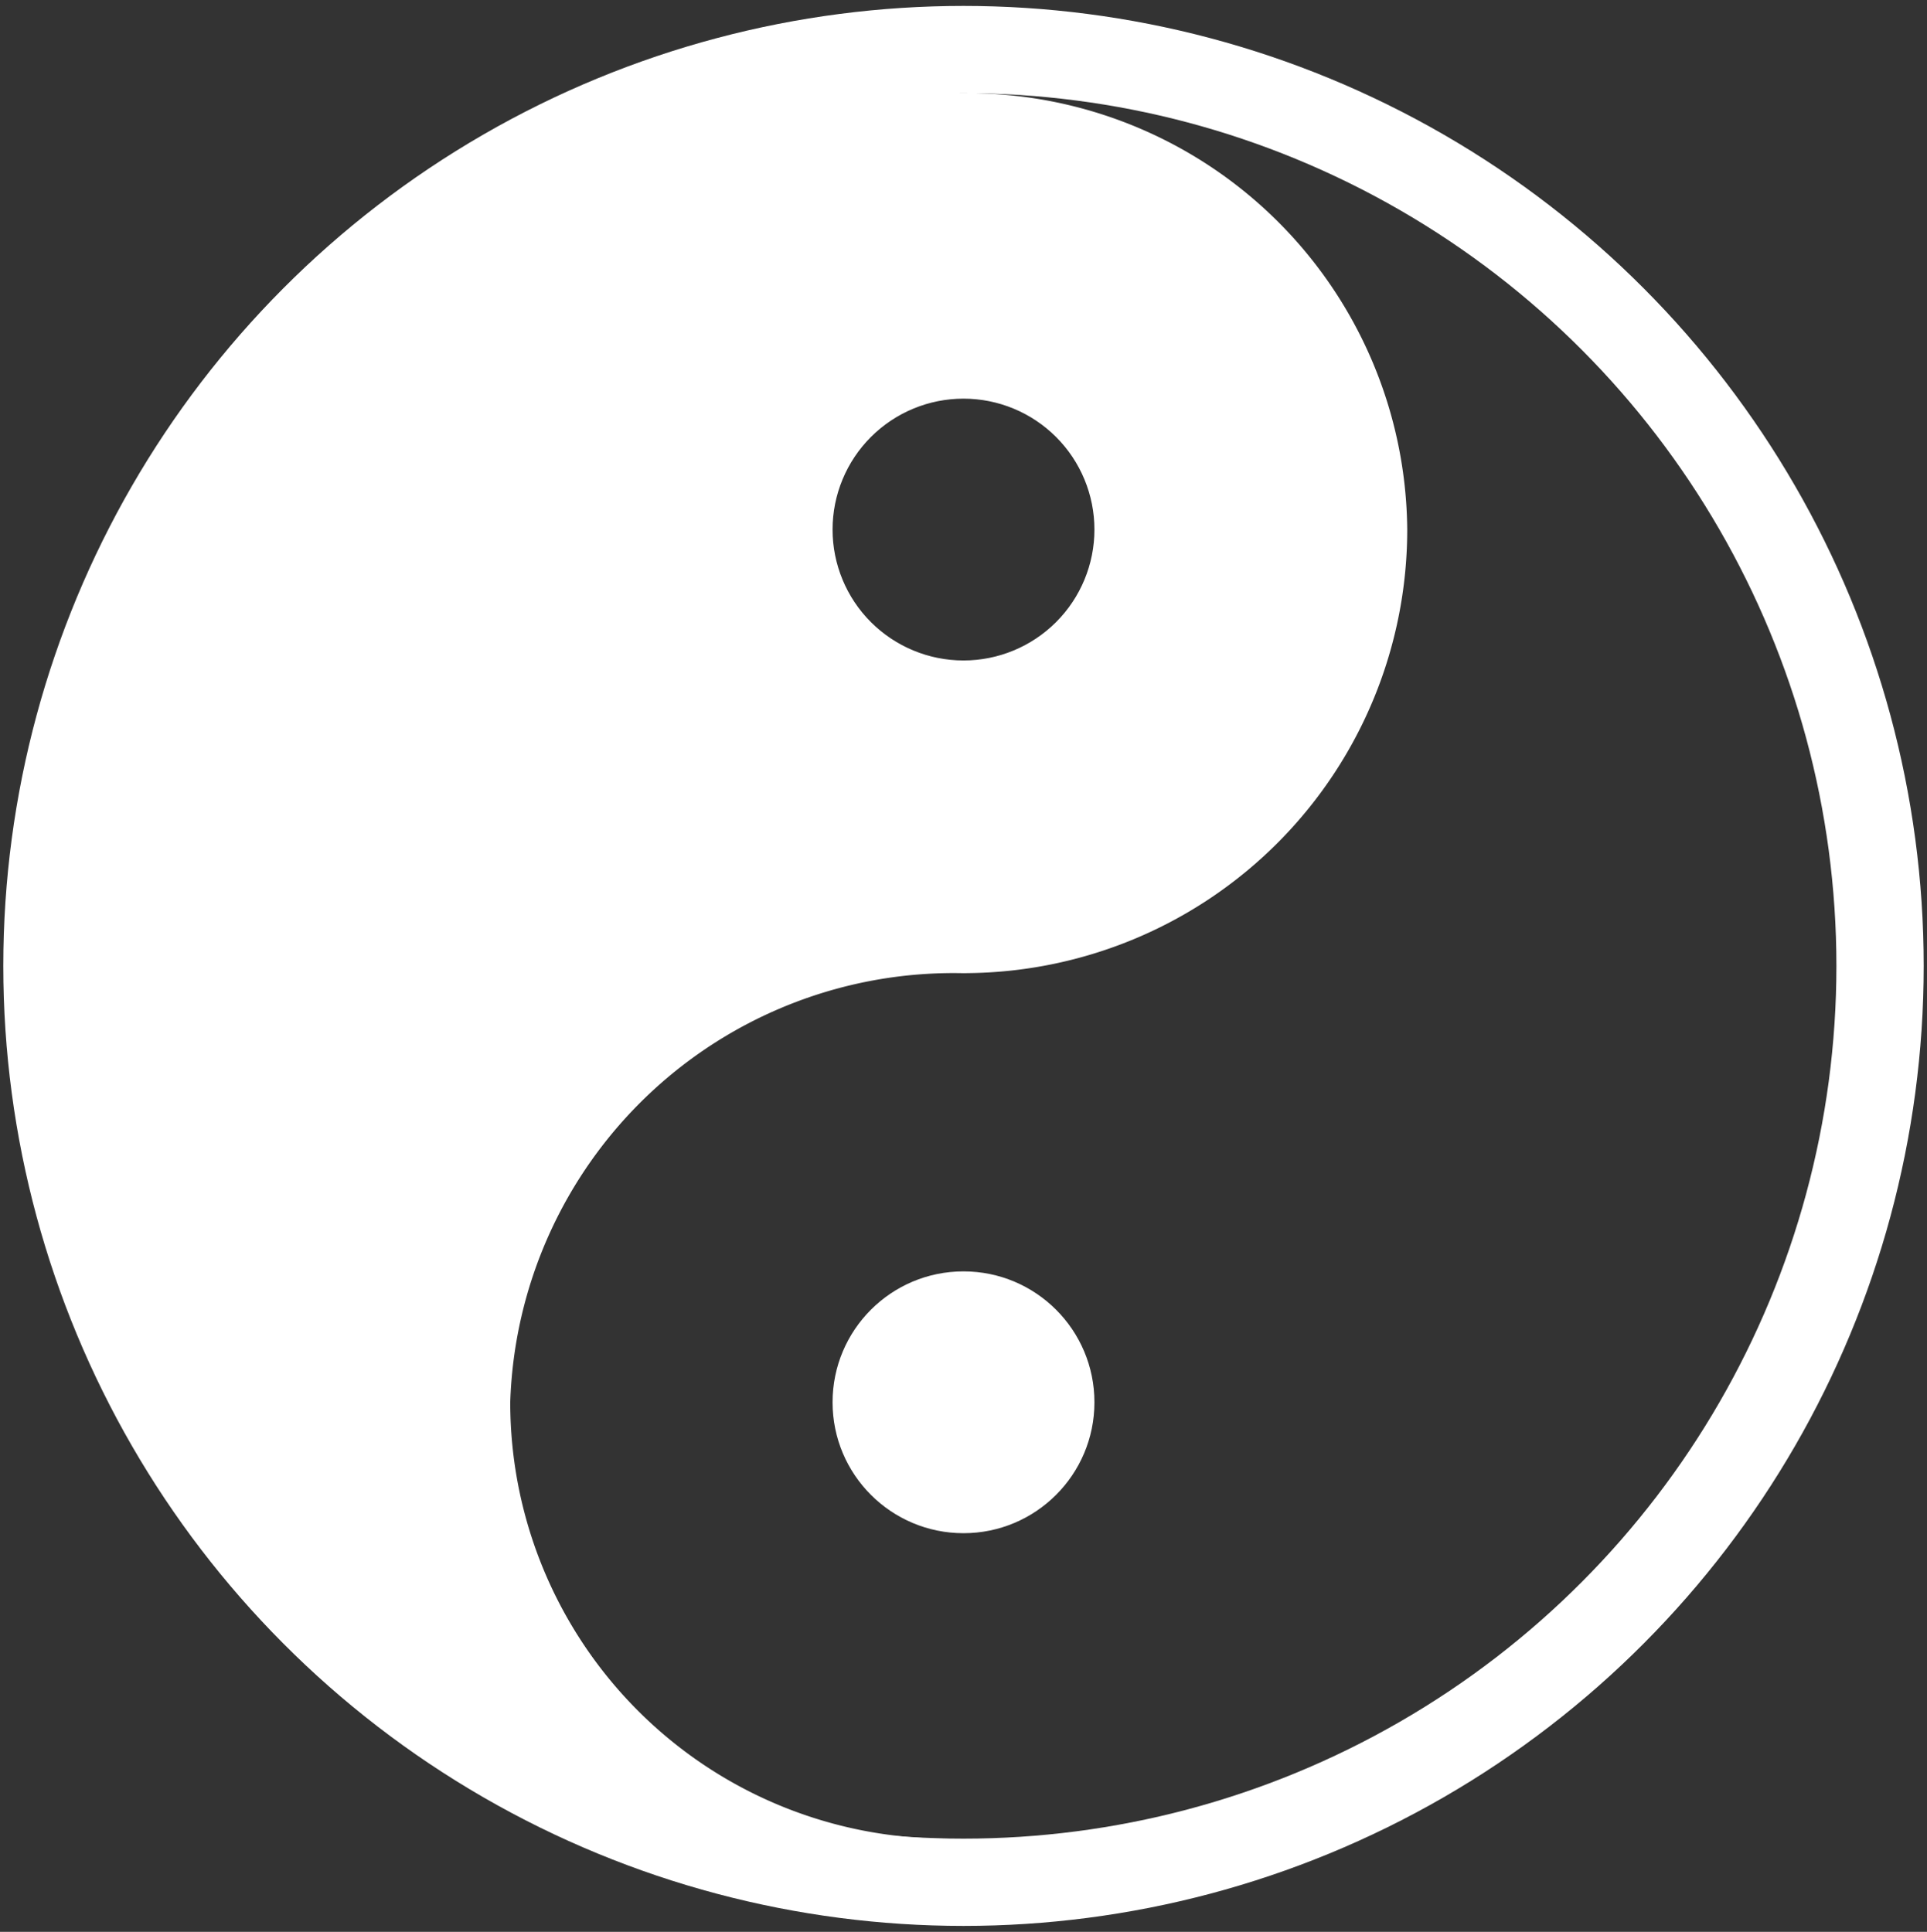 <?xml version="1.0" encoding="UTF-8" standalone="no"?>
<!-- Created with Inkscape (http://www.inkscape.org/) -->

<svg
   width="132.454mm"
   height="132.815mm"
   viewBox="0 0 132.454 132.815"
   version="1.1"
   id="svg1"
   xml:space="preserve"
   inkscape:version="1.4 (86a8ad7, 2024-10-11)"
   sodipodi:docname="yingyang.svg"
   xmlns:inkscape="http://www.inkscape.org/namespaces/inkscape"
   xmlns:sodipodi="http://sodipodi.sourceforge.net/DTD/sodipodi-0.dtd"
   xmlns="http://www.w3.org/2000/svg"
   xmlns:svg="http://www.w3.org/2000/svg"><rect x="0" y="0" width="132.454" height="132.815" fill="#333333" stroke="none"/><sodipodi:namedview
     id="namedview1"
     pagecolor="#2b2b2b"
     bordercolor="#111111"
     borderopacity="1"
     inkscape:showpageshadow="0"
     inkscape:pageopacity="0"
     inkscape:pagecheckerboard="false"
     inkscape:deskcolor="#d1d1d1"
     inkscape:document-units="mm"
     inkscape:zoom="1.4142136"
     inkscape:cx="130.10765"
     inkscape:cy="262.69017"
     inkscape:window-width="2560"
     inkscape:window-height="1373"
     inkscape:window-x="-9"
     inkscape:window-y="-9"
     inkscape:window-maximized="1"
     inkscape:current-layer="layer1"
     showguides="true" /><defs
     id="defs1"><inkscape:path-effect
       effect="powerclip"
       message=""
       id="path-effect12"
       is_visible="true"
       lpeversion="1"
       inverse="true"
       flatten="false"
       hide_clip="false" /><inkscape:path-effect
       effect="fillet_chamfer"
       id="path-effect8"
       is_visible="true"
       lpeversion="1"
       nodesatellites_param="F,1,0,1,0,0,0,1 @ F,1,0,1,0,1,0,1 @ F,1,0,1,0,0,0,1 @ F,1,0,1,0,1,0,1 @ F,1,0,1,0,0,0,1 @ F,1,0,1,0,1,0,1 @ F,1,0,1,0,0,0,1 @ F,1,0,1,0,129,0,1 @ F,1,0,1,0,0,0,1 @ F,1,0,1,0,1,0,1 @ F,1,0,1,0,0,0,1 @ F,1,0,1,0,0.999,0,1"
       radius="129"
       unit="pc"
       method="auto"
       mode="F"
       chamfer_steps="1"
       flexible="true"
       use_knot_distance="true"
       apply_no_radius="true"
       apply_with_radius="true"
       only_selected="true"
       hide_knots="false" /><inkscape:path-effect
       effect="fillet_chamfer"
       id="path-effect6"
       is_visible="true"
       lpeversion="1"
       nodesatellites_param="F,1,0,1,0,0,0,1 @ F,1,0,1,0,1,0,1 @ F,1,0,1,0,0,0,1 @ F,1,0,1,0,1,0,1 @ F,1,0,1,0,0,0,1 @ F,1,0,1,0,1,0,1 @ F,1,0,1,0,0,0,1 @ F,1,0,1,0,129,0,1 @ F,1,0,1,0,0,0,1 @ F,1,0,1,0,0.918,0,1 @ F,1,0,1,0,0,0,1 @ F,1,0,1,0,0.841,0,1"
       radius="129"
       unit="pc"
       method="auto"
       mode="F"
       chamfer_steps="1"
       flexible="true"
       use_knot_distance="true"
       apply_no_radius="true"
       apply_with_radius="true"
       only_selected="true"
       hide_knots="false" /><inkscape:path-effect
       effect="fillet_chamfer"
       id="path-effect4"
       is_visible="true"
       lpeversion="1"
       nodesatellites_param="F,1,0,1,0,0,0,1 @ F,1,0,1,0,1,0,1 @ F,1,0,1,0,0,0,1 @ F,1,0,1,0,1,0,1 @ F,1,0,1,0,0,0,1 @ F,1,0,1,0,1,0,1 @ F,1,1,1,0,0,0,1 @ F,1,1,1,0,129,0,1 @ F,1,1,1,0,0,0,1 @ F,1,0,1,0,129,0,1 @ F,1,1,1,0,0,0,1 @ F,1,0,1,0,129,0,1"
       radius="129"
       unit="pc"
       method="auto"
       mode="F"
       chamfer_steps="1"
       flexible="true"
       use_knot_distance="true"
       apply_no_radius="true"
       apply_with_radius="true"
       only_selected="true"
       hide_knots="false" /><inkscape:path-effect
       effect="fillet_chamfer"
       id="path-effect3"
       is_visible="true"
       lpeversion="1"
       nodesatellites_param="F,1,1,1,0,0.01,0,1 @ F,1,0,1,0,0,0,1 @ F,1,0,1,0,0,0,1 @ F,1,0,1,0,0,0,1 @ F,1,0,1,0,0,0,1 @ F,1,1,1,0,0.01,0,1"
       radius="0"
       unit="px"
       method="auto"
       mode="F"
       chamfer_steps="1"
       flexible="true"
       use_knot_distance="true"
       apply_no_radius="true"
       apply_with_radius="true"
       only_selected="true"
       hide_knots="false" /><clipPath
       clipPathUnits="userSpaceOnUse"
       id="clipPath12"><circle
         style="display:none;fill:#000000;fill-opacity:1;stroke:none;stroke-width:6;stroke-linejoin:bevel;stroke-dasharray:none;stroke-opacity:1"
         id="circle12"
         cy="118.5"
         cx="105"
         inkscape:label="yang circle"
         r="9"
         d="m 114,118.5 a 9,9 0 0 1 -9,9 9,9 0 0 1 -9,-9 9,9 0 0 1 9,-9 9,9 0 0 1 9,9 z" /><path
         id="lpe_path-effect12"
         style="fill:#000000;fill-opacity:1;stroke:none;stroke-width:6;stroke-linejoin:bevel;stroke-dasharray:none;stroke-opacity:1"
         class="powerclip"
         d="M 39.234,83.499 H 140.5 V 213.5 H 39.234 Z M 114,118.5 a 9,9 0 0 0 -9,-9 9,9 0 0 0 -9,9 9,9 0 0 0 9,9 9,9 0 0 0 9,-9 z" /></clipPath></defs><g
     inkscape:groupmode="layer"
     id="layer1"
     inkscape:label="Ying Yang"
     transform="translate(-38.773,-82.093)"><circle
       style="display:inline;fill:none;stroke:#ffffff;stroke-width:6;stroke-linejoin:bevel;stroke-dasharray:none;stroke-opacity:1"
       id="path1"
       cy="148.5"
       cx="105"
       inkscape:label="border"
       r="63" /><circle
       style="display:inline;fill:#ffffff;fill-opacity:1;stroke:none;stroke-width:6;stroke-linejoin:bevel;stroke-dasharray:none;stroke-opacity:1"
       id="path1-4"
       cy="178.5"
       cx="105"
       inkscape:label="yin circle"
       r="9" /><path
       style="fill:#ffffff;fill-opacity:1;stroke:#ffffff;stroke-width:0;stroke-linejoin:bevel;stroke-dasharray:none;stroke-opacity:1"
       d="m 105,208.5 -1.155,0 a 30,30 45 0 1 -30,-30 A 30.484,30.484 136.563 0 1 105,149 l 0.504,-0.008 A 30.496,30.496 134.53 0 0 135.5,118.5 30.251,30.251 44.526 0 0 105,88.5 l -4.84,0 A 55.868,55.868 135.365 0 0 44.297,143.655 l -0.062,4.895 0.121,9.5 a 51.102,51.102 44.634 0 0 51.099,50.449 z"
       id="path5"
       sodipodi:nodetypes="ccccccccccccc"
       inkscape:label="yin"
       inkscape:original-d="M 105,208.5 H 73.84519 v -30 L 74.125822,149 H 105 l 30.5,-0.5 v -30 -29.999999 H 105 45.000001 l -0.765844,60.050639 0.765844,59.95039 z"
       inkscape:path-effect="#path-effect6;#path-effect12"
       clip-path="url(#clipPath12)" /></g></svg>
